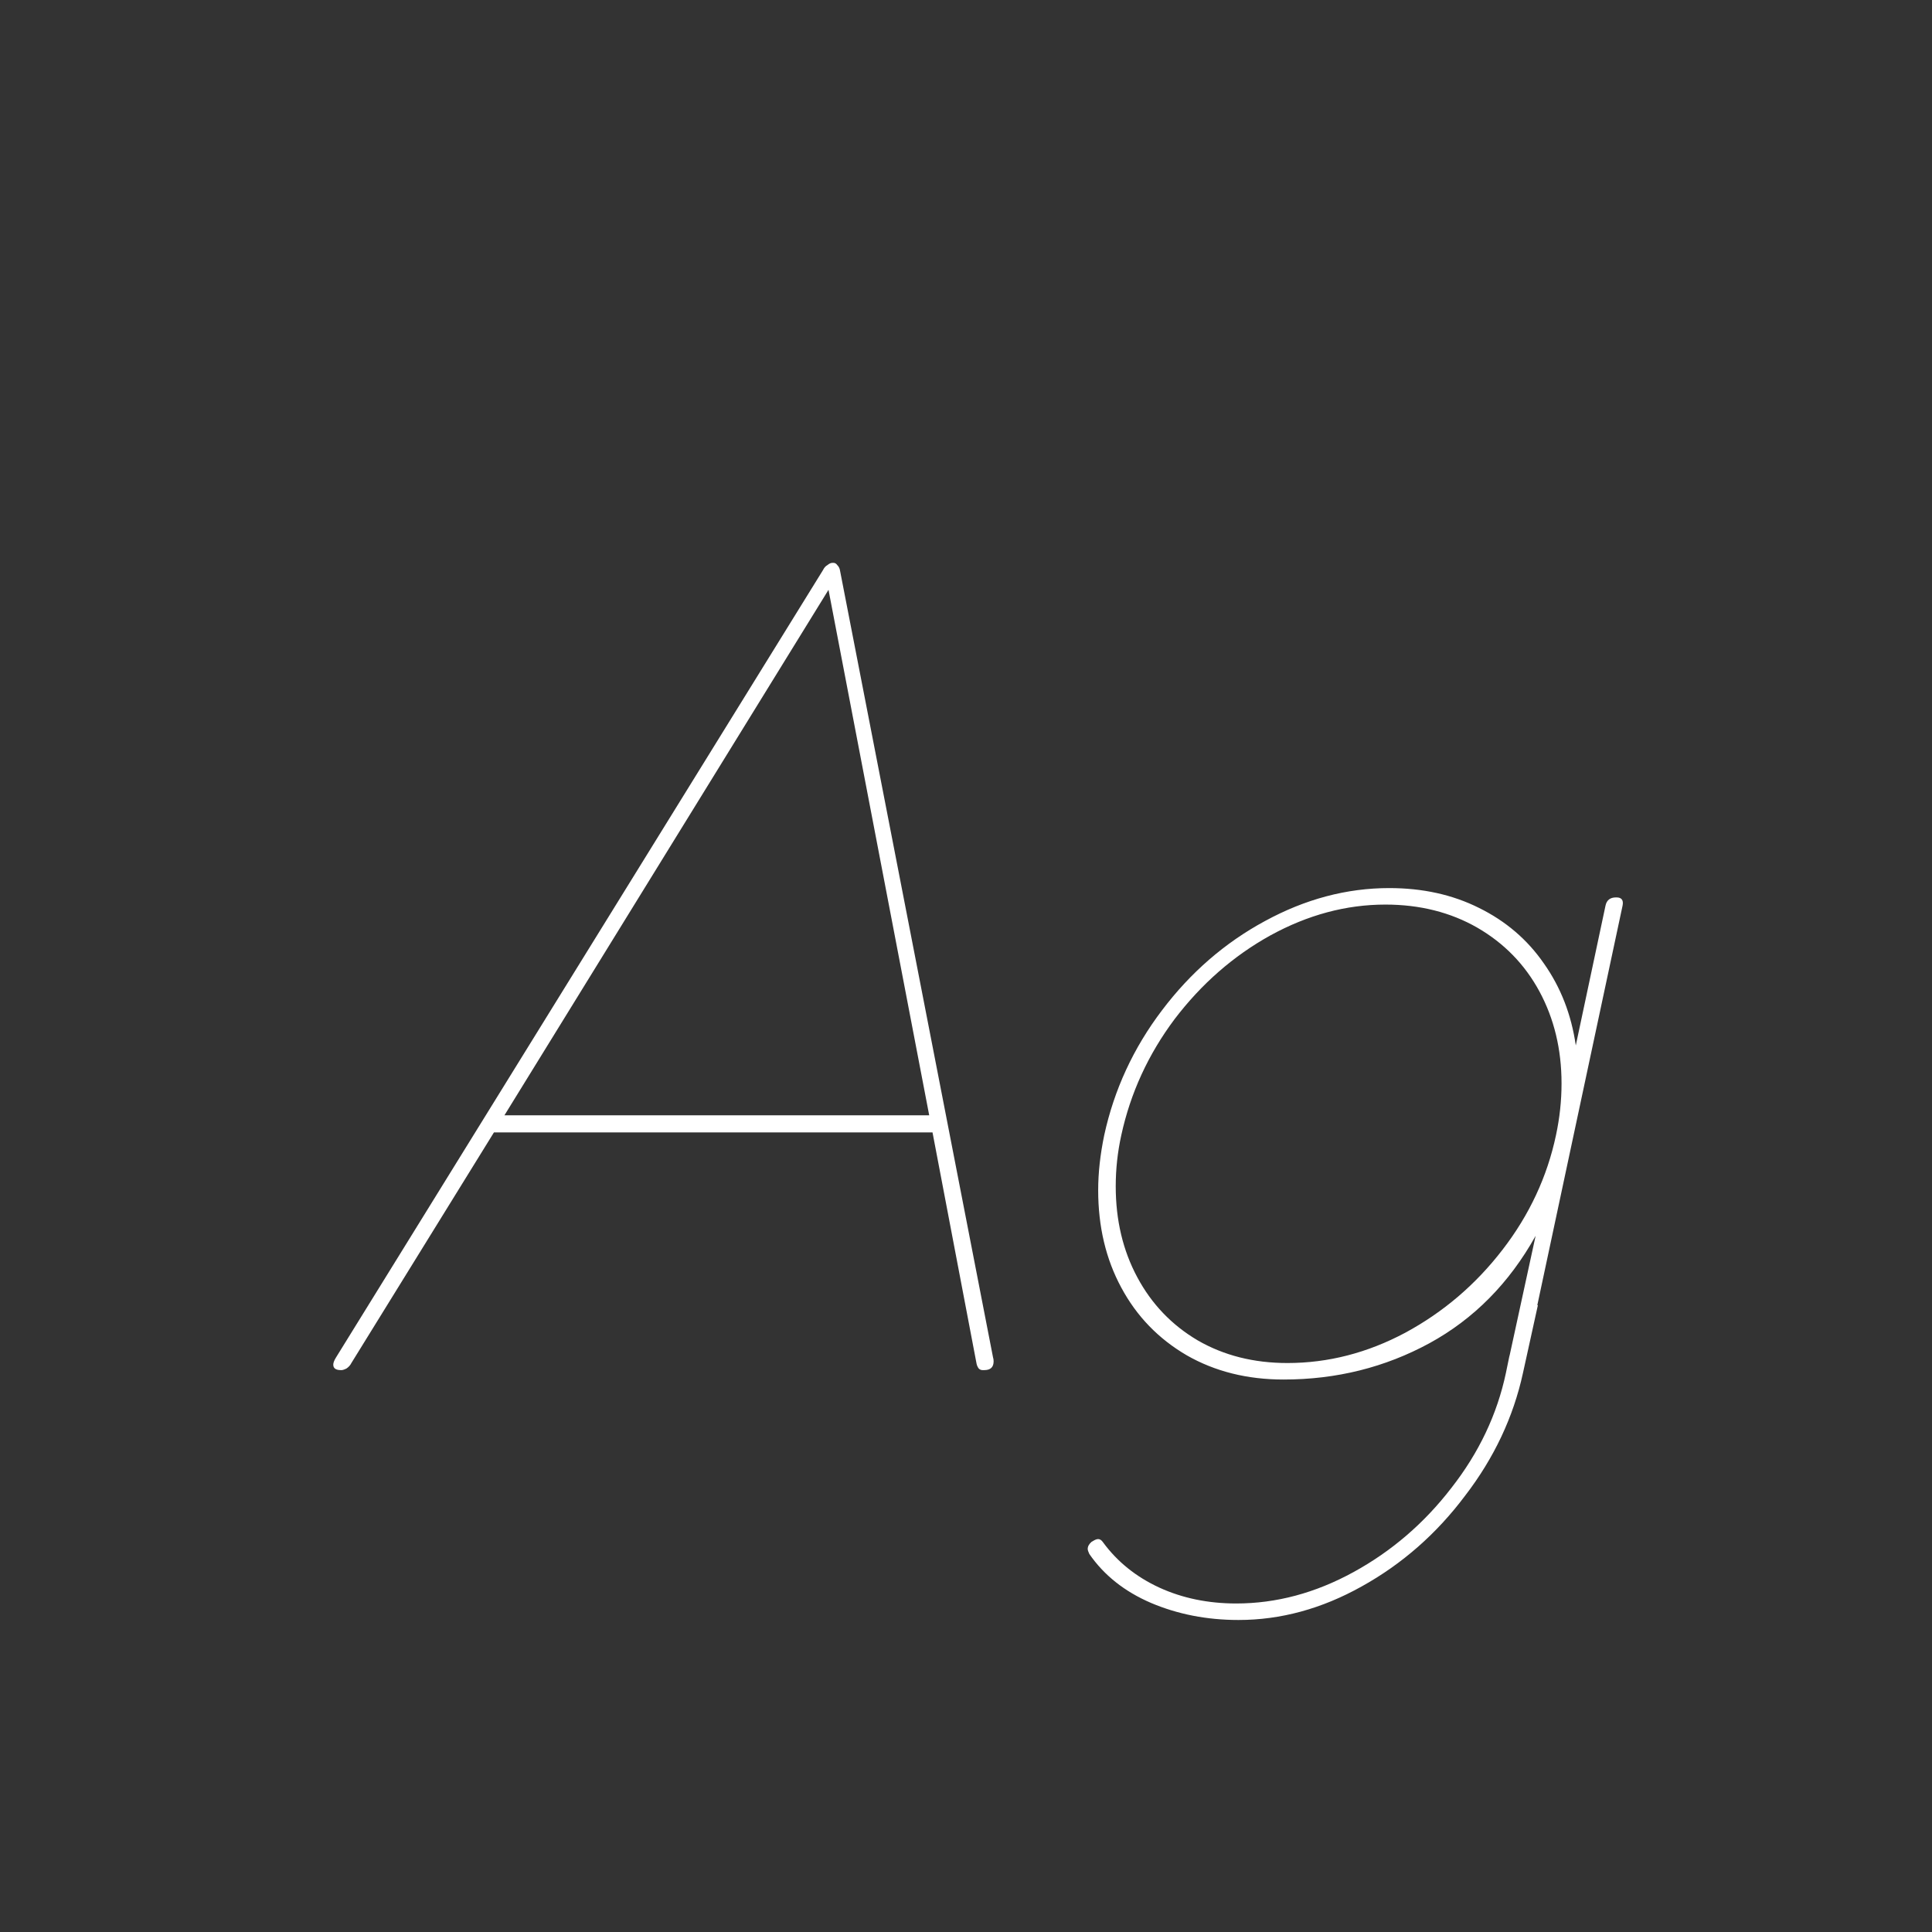<svg width="24" height="24" viewBox="0 0 24 24" fill="none" xmlns="http://www.w3.org/2000/svg">
<rect x="0" y="0" width="24" height="24" fill="#333333" stroke="none"/>
<path d="M12.336 16.863C12.341 16.877 12.343 16.893 12.343 16.911C12.343 16.984 12.304 17.02 12.227 17.02H12.206C12.188 17.02 12.172 17.014 12.158 17C12.145 16.982 12.135 16.961 12.131 16.939L11.584 14.067H6.136L4.365 16.932C4.352 16.959 4.331 16.982 4.304 17C4.276 17.014 4.256 17.02 4.242 17.02H4.235C4.172 17.02 4.14 16.998 4.14 16.952C4.14 16.929 4.151 16.9 4.174 16.863L10.224 7.081C10.237 7.054 10.255 7.033 10.278 7.02C10.301 7.001 10.322 6.992 10.34 6.992H10.354C10.372 6.992 10.388 7.001 10.401 7.02C10.42 7.038 10.431 7.061 10.435 7.088L12.336 16.863ZM11.543 13.855L10.292 7.327L6.266 13.855H11.543ZM20.081 11.148C20.145 11.148 20.17 11.183 20.156 11.251L19.097 16.214H19.104L18.919 17.055C18.8 17.602 18.561 18.11 18.201 18.579C17.846 19.053 17.417 19.429 16.916 19.707C16.419 19.985 15.909 20.124 15.385 20.124C14.993 20.124 14.63 20.053 14.298 19.912C13.97 19.771 13.714 19.568 13.532 19.304C13.519 19.276 13.512 19.256 13.512 19.242C13.512 19.21 13.528 19.181 13.56 19.153L13.573 19.146C13.601 19.128 13.623 19.119 13.642 19.119C13.664 19.119 13.685 19.133 13.703 19.16C13.881 19.402 14.113 19.588 14.4 19.721C14.688 19.853 15.007 19.919 15.357 19.919C15.854 19.919 16.34 19.789 16.814 19.529C17.287 19.27 17.693 18.921 18.03 18.483C18.372 18.046 18.598 17.57 18.707 17.055L18.748 16.856L18.755 16.829L19.076 15.352C18.748 15.94 18.308 16.385 17.757 16.686C17.205 16.986 16.602 17.137 15.945 17.137C15.494 17.137 15.093 17.037 14.742 16.836C14.391 16.631 14.12 16.351 13.929 15.995C13.737 15.64 13.642 15.236 13.642 14.785C13.642 14.571 13.667 14.343 13.717 14.102C13.84 13.537 14.079 13.019 14.435 12.55C14.79 12.08 15.216 11.711 15.713 11.442C16.214 11.169 16.729 11.032 17.258 11.032C17.672 11.032 18.044 11.114 18.372 11.278C18.705 11.442 18.974 11.672 19.179 11.969C19.388 12.265 19.52 12.604 19.575 12.987L19.944 11.251C19.958 11.183 20.001 11.148 20.074 11.148H20.081ZM15.993 16.932C16.499 16.932 16.987 16.806 17.456 16.556C17.93 16.3 18.333 15.956 18.666 15.523C18.999 15.091 19.22 14.617 19.329 14.102C19.375 13.887 19.398 13.673 19.398 13.459C19.398 13.035 19.306 12.655 19.124 12.317C18.942 11.98 18.684 11.716 18.352 11.524C18.019 11.333 17.638 11.237 17.21 11.237C16.722 11.237 16.246 11.365 15.781 11.62C15.321 11.875 14.925 12.222 14.592 12.659C14.264 13.097 14.043 13.578 13.929 14.102C13.883 14.311 13.86 14.523 13.86 14.737C13.86 15.157 13.949 15.533 14.127 15.865C14.305 16.198 14.555 16.46 14.879 16.651C15.203 16.838 15.574 16.932 15.993 16.932Z" fill="white"/>
</svg>
